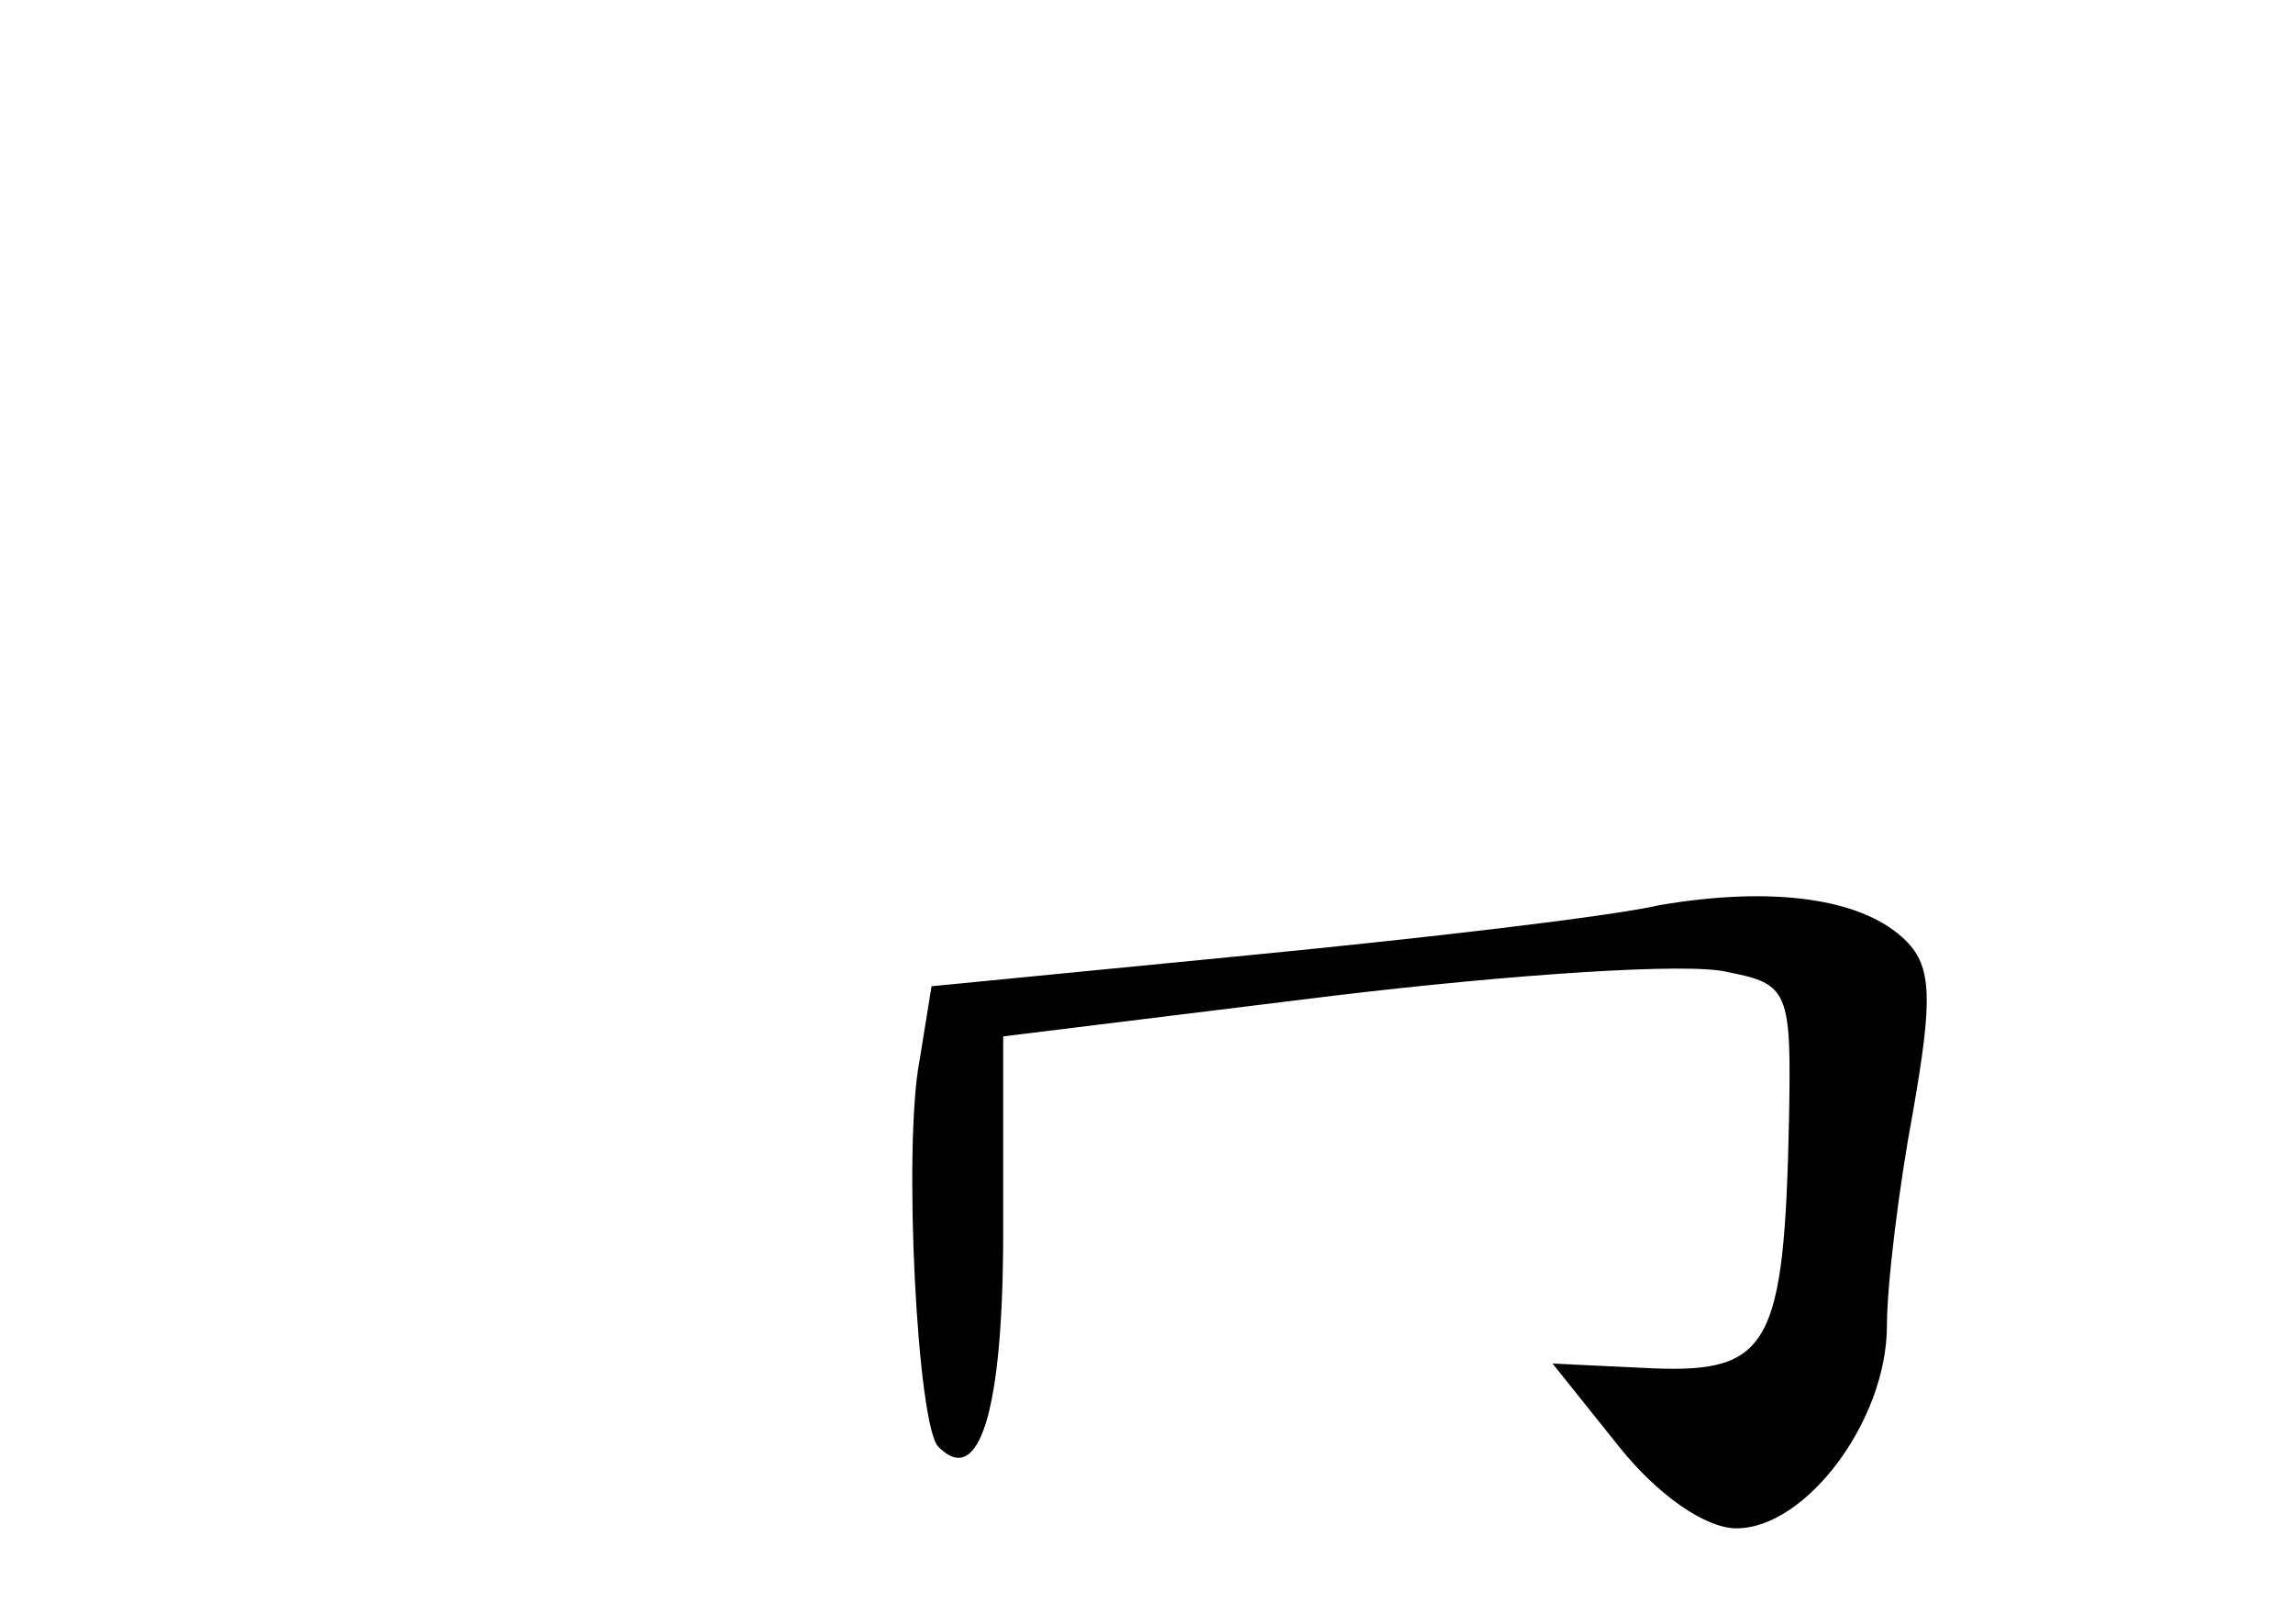 <?xml version="1.0" standalone="no"?>
<!DOCTYPE svg PUBLIC "-//W3C//DTD SVG 20010904//EN"
 "http://www.w3.org/TR/2001/REC-SVG-20010904/DTD/svg10.dtd">
<svg version="1.0" xmlns="http://www.w3.org/2000/svg"
 width="96pt" height="68pt" viewBox="0 0 96 68"
 preserveAspectRatio="xMidYMid meet">
<g transform="translate(0,68) scale(0.1,-0.1)"
fill="#000000" stroke="none">
<path d="M695 301 c-22 -5 -100 -14 -172 -21 l-133 -13 -5 -31 c-7 -36 -1
-154 8 -162 17 -17 27 15 27 90 l0 82 138 17 c75 9 149 14 165 10 26 -5 27 -8
26 -62 -2 -94 -8 -106 -57 -104 l-42 2 28 -35 c16 -20 36 -34 49 -34 29 0 63
45 63 85 0 17 5 58 11 90 8 46 8 60 -3 71 -18 18 -56 23 -103 15z"/>
</g>
</svg>
